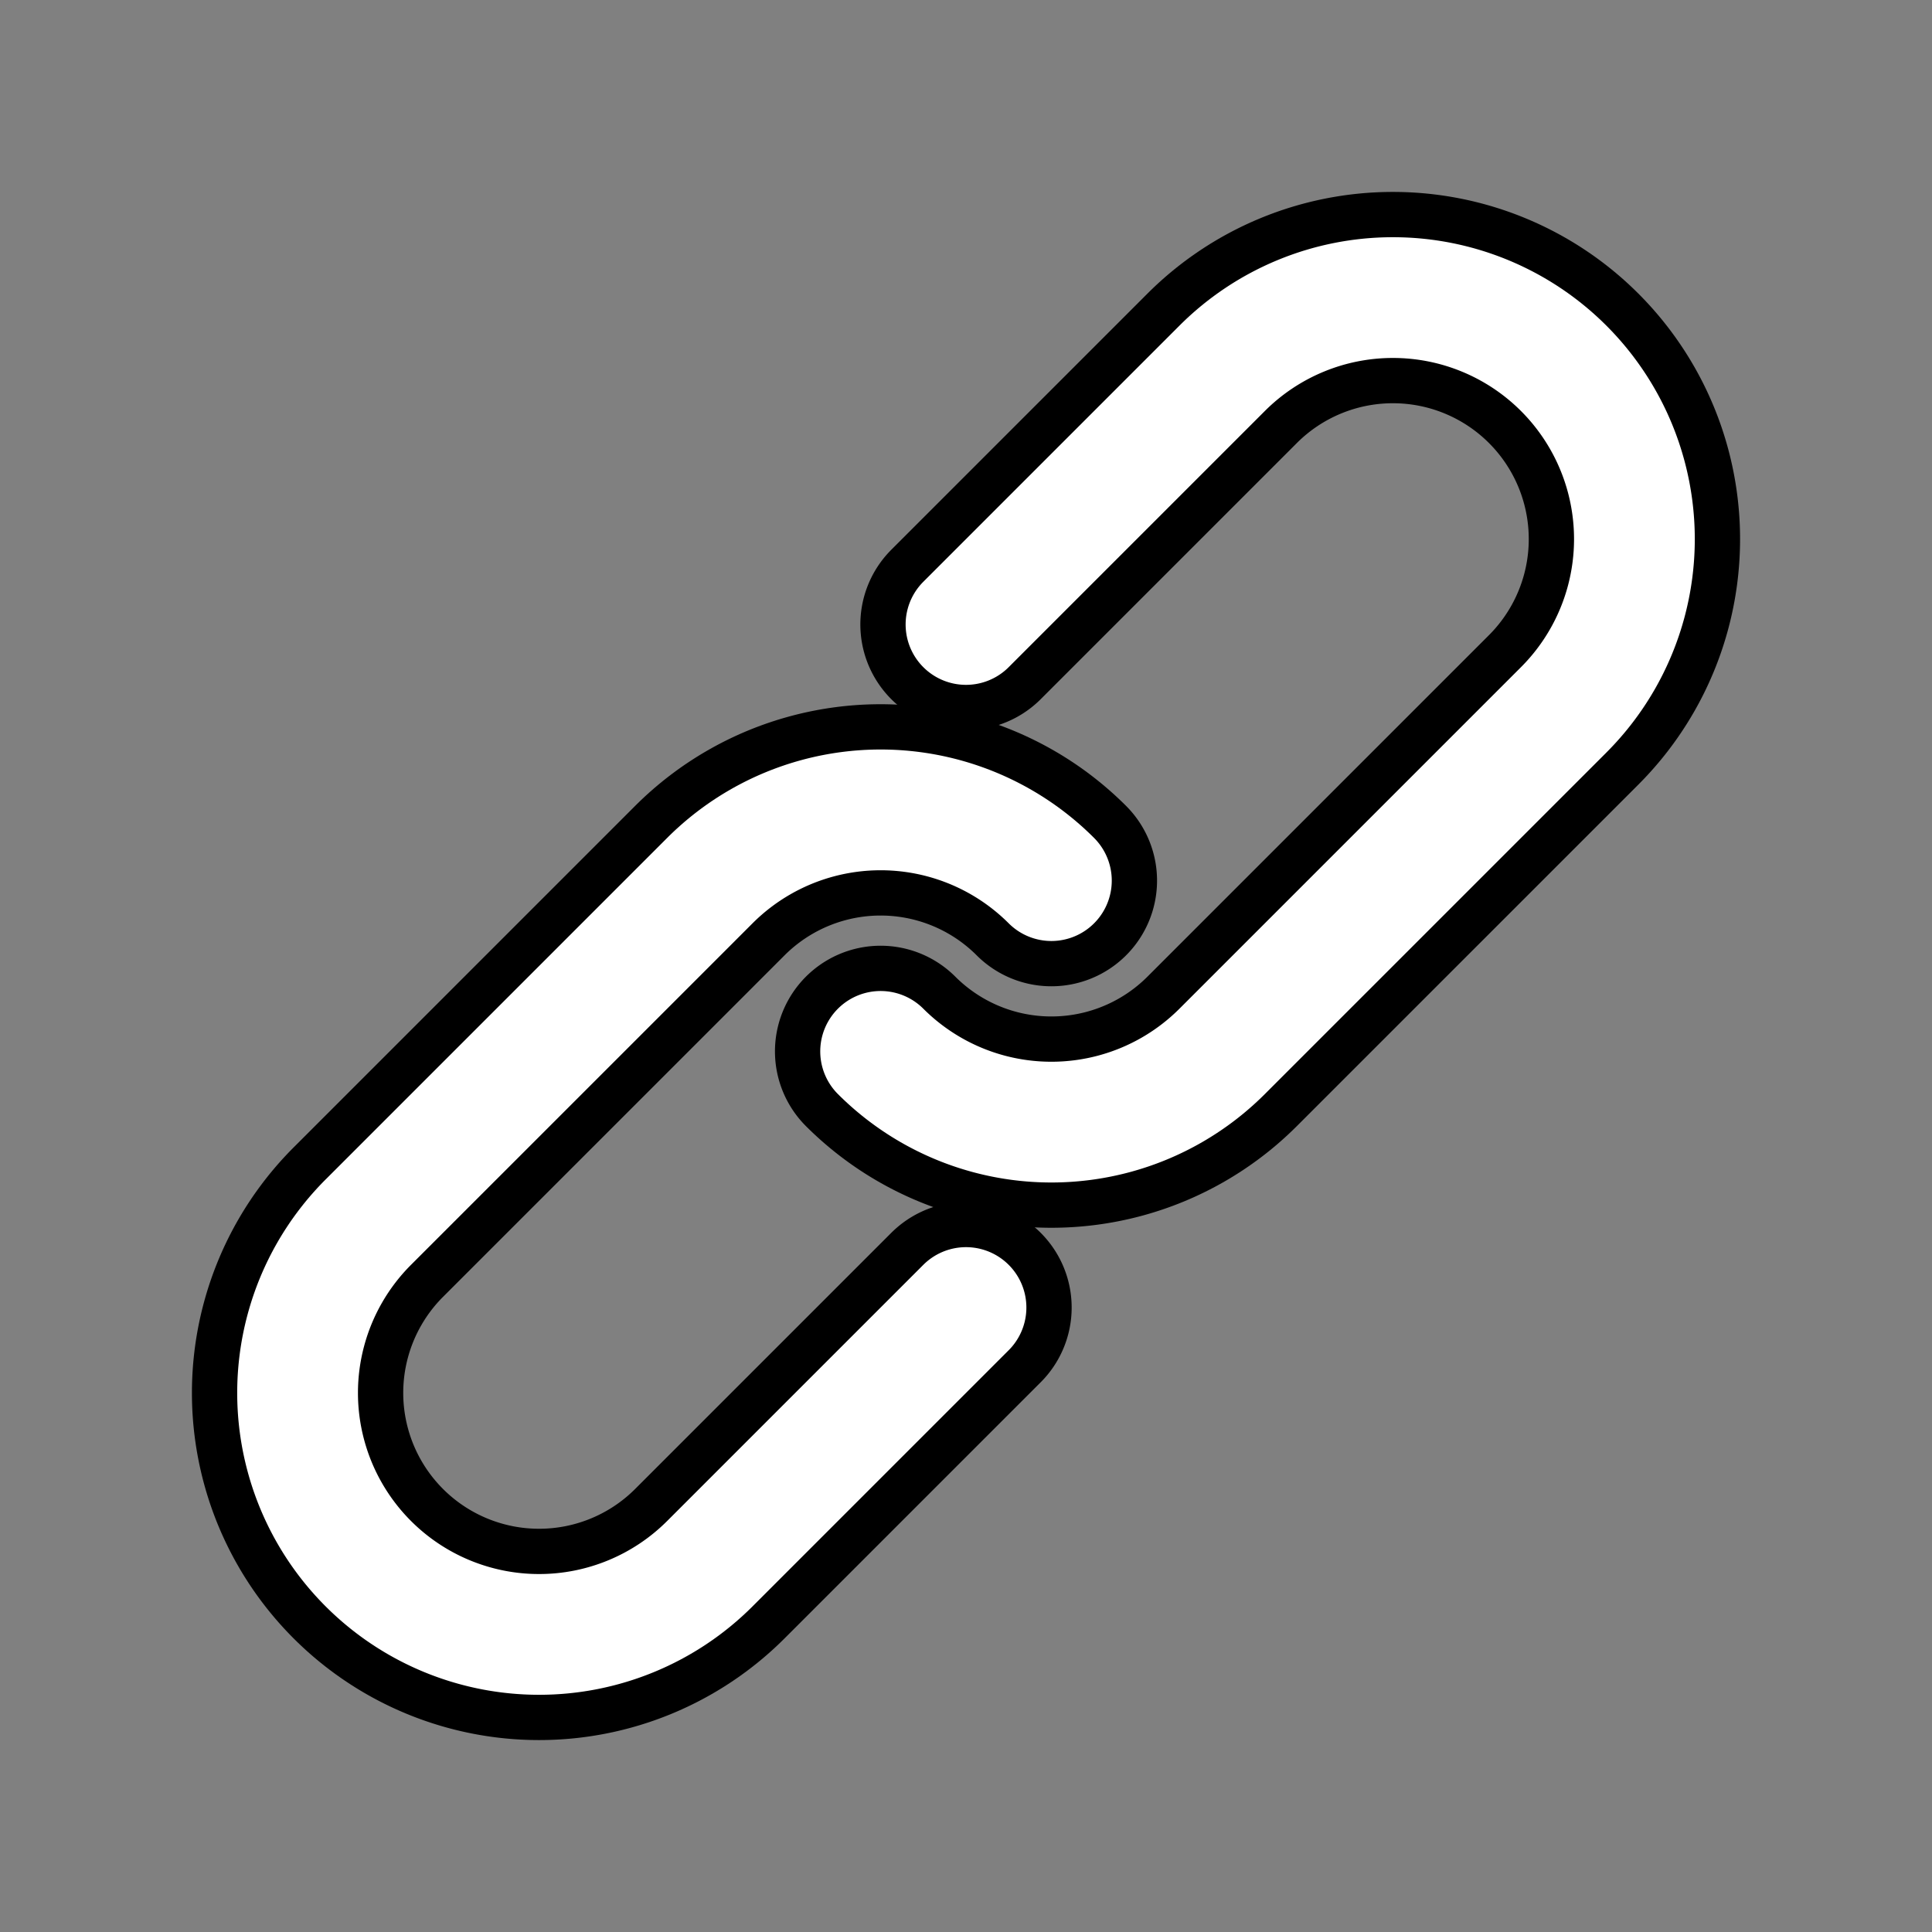 <svg xmlns="http://www.w3.org/2000/svg" viewBox="0 0 512 512">
    <rect x="0" y="0" width="512" height="512" fill="#808080" stroke="none"/>
    <defs>
        <style>
            .filled {
                fill: white;
                stroke: none;
                stroke-width: 8px
            }

            .line {
                fill: none;
                stroke: white;
                stroke-linecap: round;
                stroke-miterlimit: 2;
                stroke-width: 32px;
            }

            .line-2 {
                fill: none;
                stroke: black;
                stroke-linecap: round;
                stroke-miterlimit: 2;
                stroke-width: 56px;
            }

            .line-thick {
                fill: none;
                stroke: black;
                stroke-linecap: round;
                stroke-miterlimit: 2;
                stroke-width: 24px;
            }

            .line-extra-thick {
                fill: none;
                stroke: black;
                stroke-linecap: round;
                stroke-miterlimit: 2;
                stroke-width: 32px;
            }

            .text {
                font-size: 300px;
                font-weight: 100;
                fill: black;
                stroke: black;
                font-family: Overpass-Thin, Overpass;
                letter-spacing: -0.08em;
            }
        </style>
    </defs>
    <title>Chain links</title>
    <g id="icon">
        <g transform='rotate(45 256 256)'>
            <path class="line-2" d="M 192 160 v -96 
                    a 64 64 0 0 1 64 -64 
                    a 64 64 0 0 1 64 64
                    v 128
                    a 64 64 0 0 1 -64 64" transform='translate(0 32) rotate(0 256 256)' />

            <path class="line-2" d="M 192 160 v -96 
                    a 64 64 0 0 1 64 -64 
                    a 64 64 0 0 1 64 64
                    v 128
                    a 64 64 0 0 1 -64 64" transform='translate(0 -32) rotate(180 256 256)' />

            <path class="line" d="M 192 160 v -96 
                    a 64 64 0 0 1 64 -64 
                    a 64 64 0 0 1 64 64
                    v 128
                    a 64 64 0 0 1 -64 64" transform='translate(0 32) rotate(0 256 256)' />

            <path class="line" d="M 192 160 v -96 
                    a 64 64 0 0 1 64 -64 
                    a 64 64 0 0 1 64 64
                    v 128
                    a 64 64 0 0 1 -64 64" transform='translate(0 -32) rotate(180 256 256)' />
        </g>
    </g>
</svg>